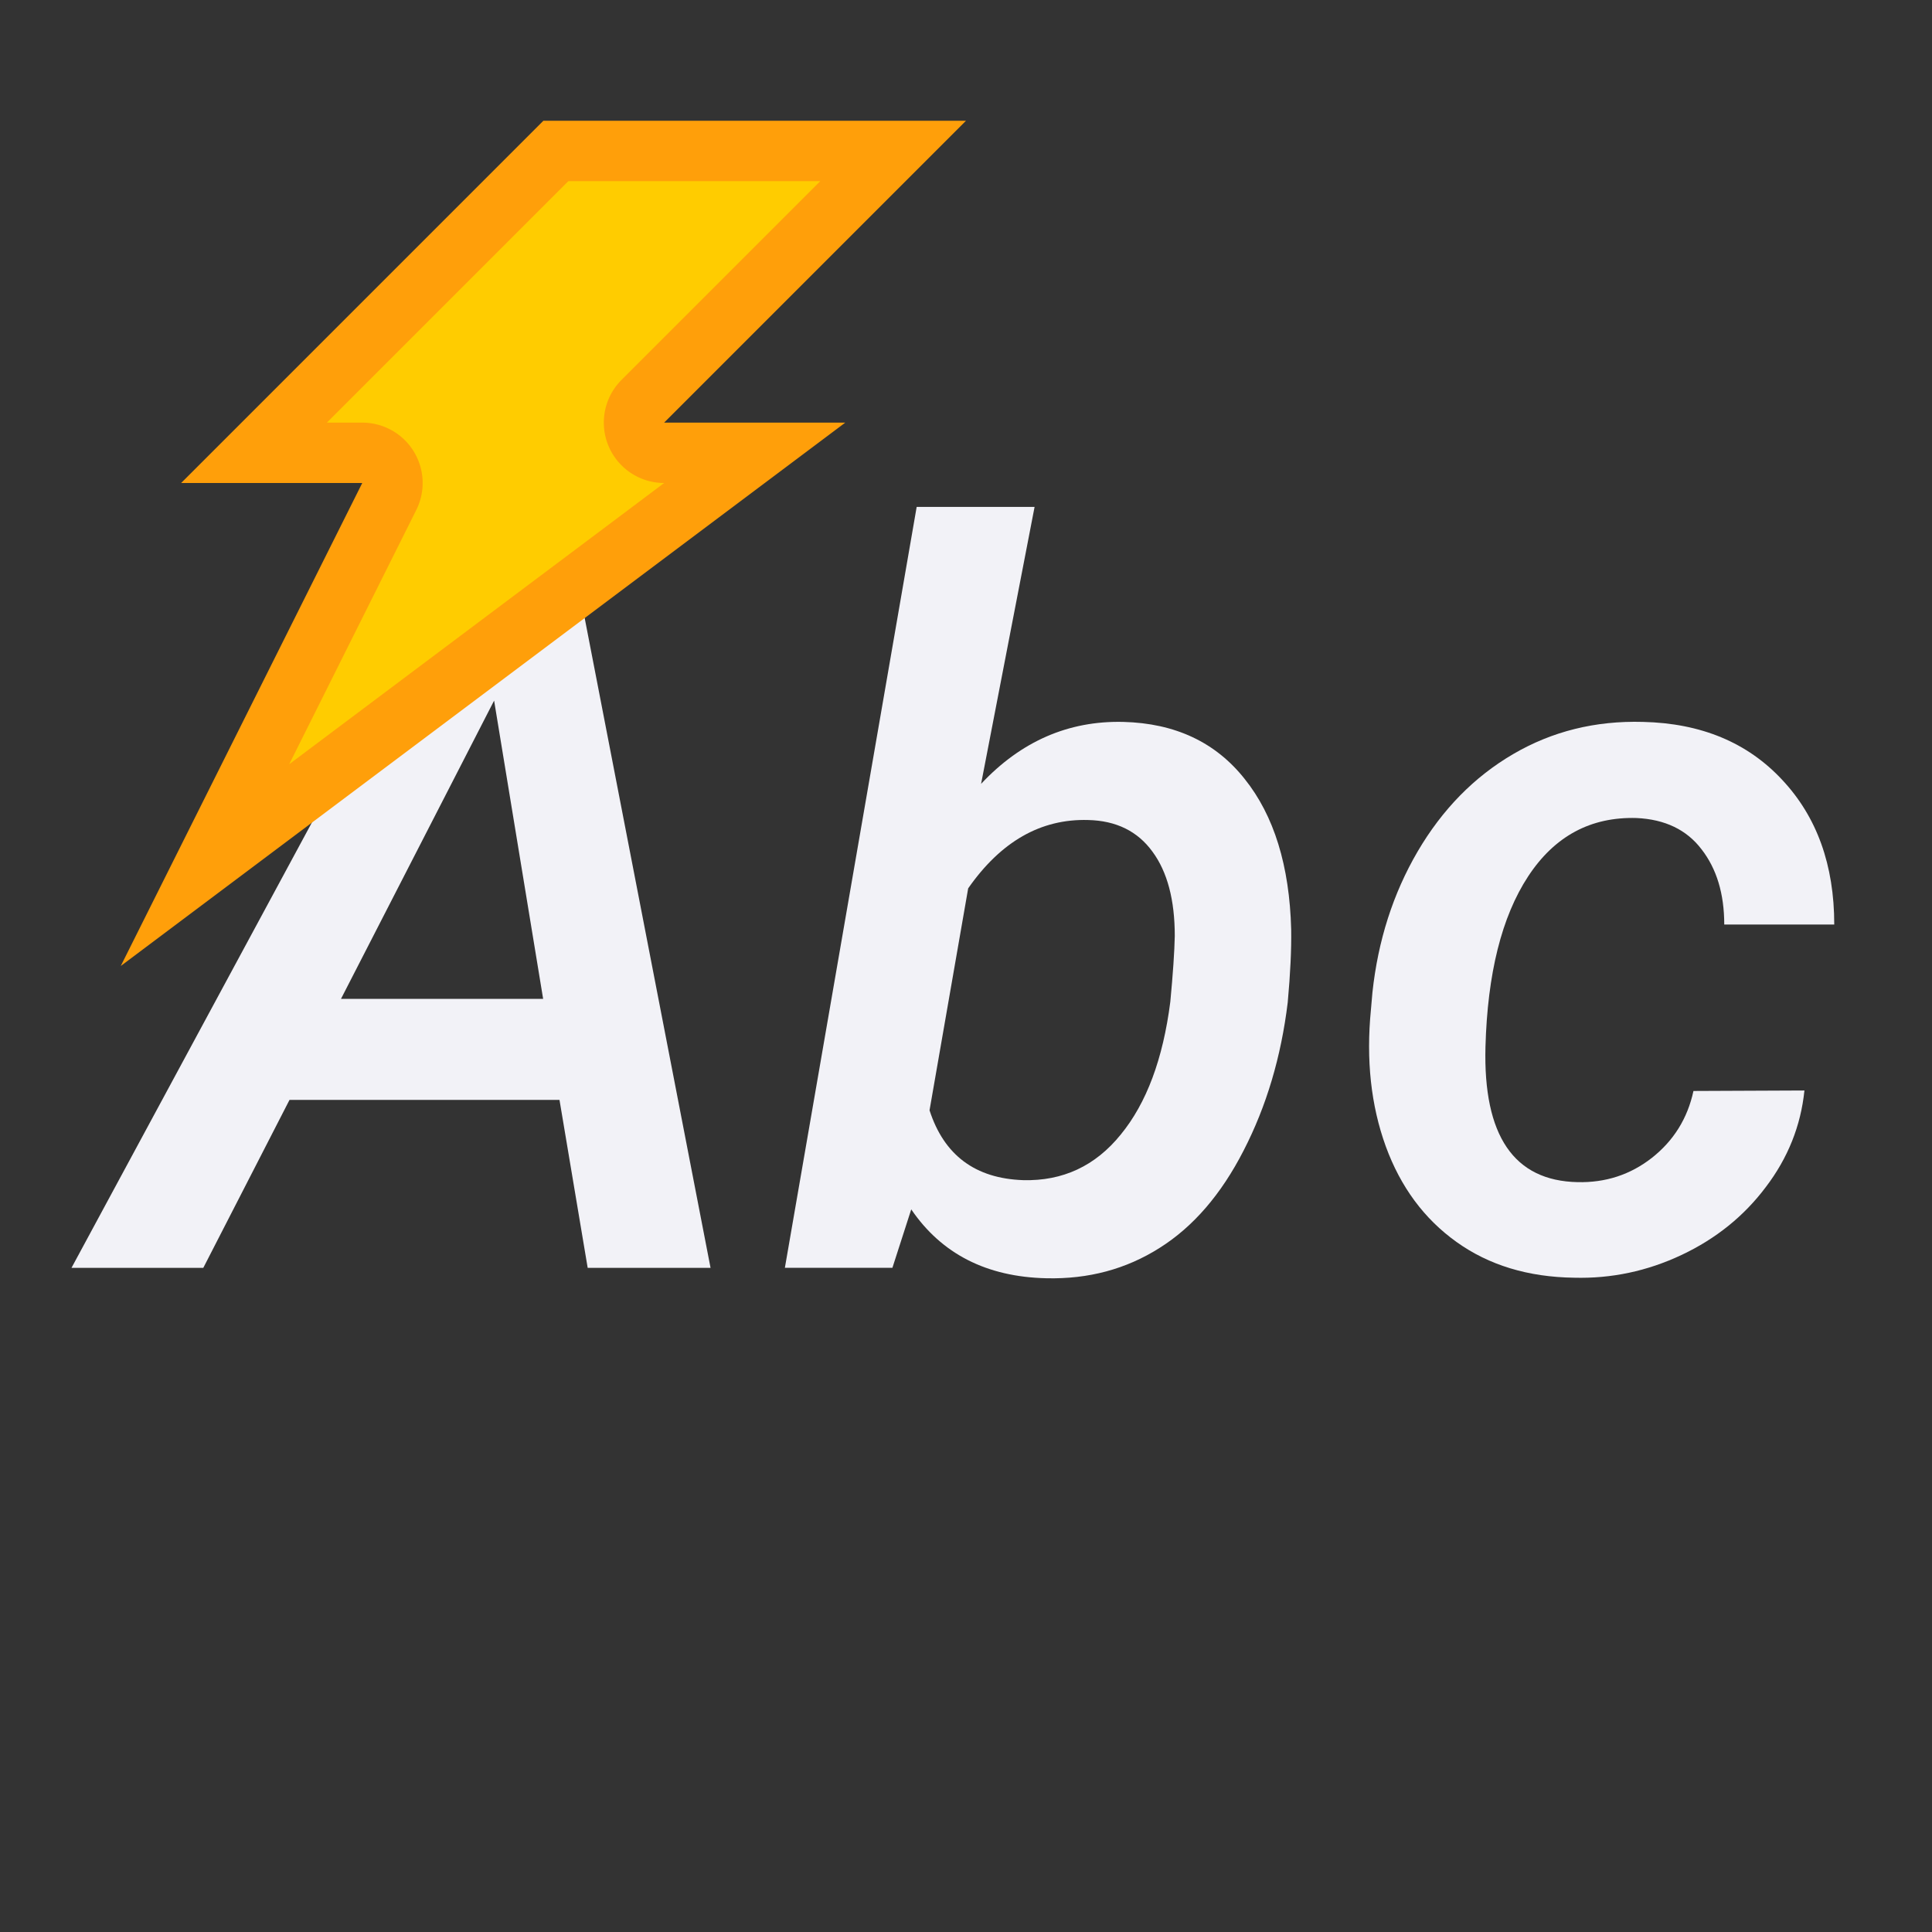<svg viewBox="0 0 32 32" xmlns="http://www.w3.org/2000/svg"><rect x="0" y="0" width="32" height="32" fill="#333333" stroke="none"/><g fill="#f2f2f7" stroke-width=".42" transform="translate(-.218 .164)"><path d="m9.485 18.054h-4.472l-1.428 2.782h-2.183l6.449-11.947h1.822l2.314 11.947h-2.035zm-3.619-1.674h3.348l-.812-4.94z"/><path d="m21.547 16.438q-.164 1.354-.73 2.453-.558 1.091-1.395 1.616-.829.525-1.871.501-1.485-.033-2.24-1.141l-.312.968h-1.781l2.183-12.603h1.953l-.886 4.587q.993-1.058 2.355-1.026 1.288.033 2.01.944.73.911.771 2.494.008.492-.057 1.206zm-1.871-1.1q0-.894-.369-1.395-.369-.509-1.067-.525-1.173-.033-1.986 1.132l-.64 3.676q.361 1.116 1.551 1.157.985.025 1.616-.755.64-.78.821-2.199.066-.697.074-1.091z"/><path d="m26.347 19.416q.697.016 1.231-.402.542-.427.689-1.108l1.838-.008q-.09.878-.64 1.6-.542.722-1.395 1.124-.853.402-1.781.377-1.141-.016-1.945-.591-.804-.574-1.173-1.584-.369-1.017-.246-2.265l.025-.287q.139-1.288.747-2.33.615-1.05 1.584-1.616.968-.566 2.15-.533 1.444.033 2.306.96.862.919.862 2.396h-1.822q0-.763-.377-1.247-.369-.484-1.075-.517-1.141-.033-1.797.968-.656 1.001-.706 2.823-.057 2.207 1.526 2.24z"/></g><g fill-rule="evenodd"><path d="m9 2h7l-5 5h3l-12 9 4-8h-3z" fill="#ff9f0a"/><path d="m9.414 3-4 4h.586a1 1 0 0 1 .895 1.447l-2.105 4.211 6.211-4.658a1 1 0 0 1 -.707-1.707l3.293-3.293z" fill="#fc0"/></g></svg>